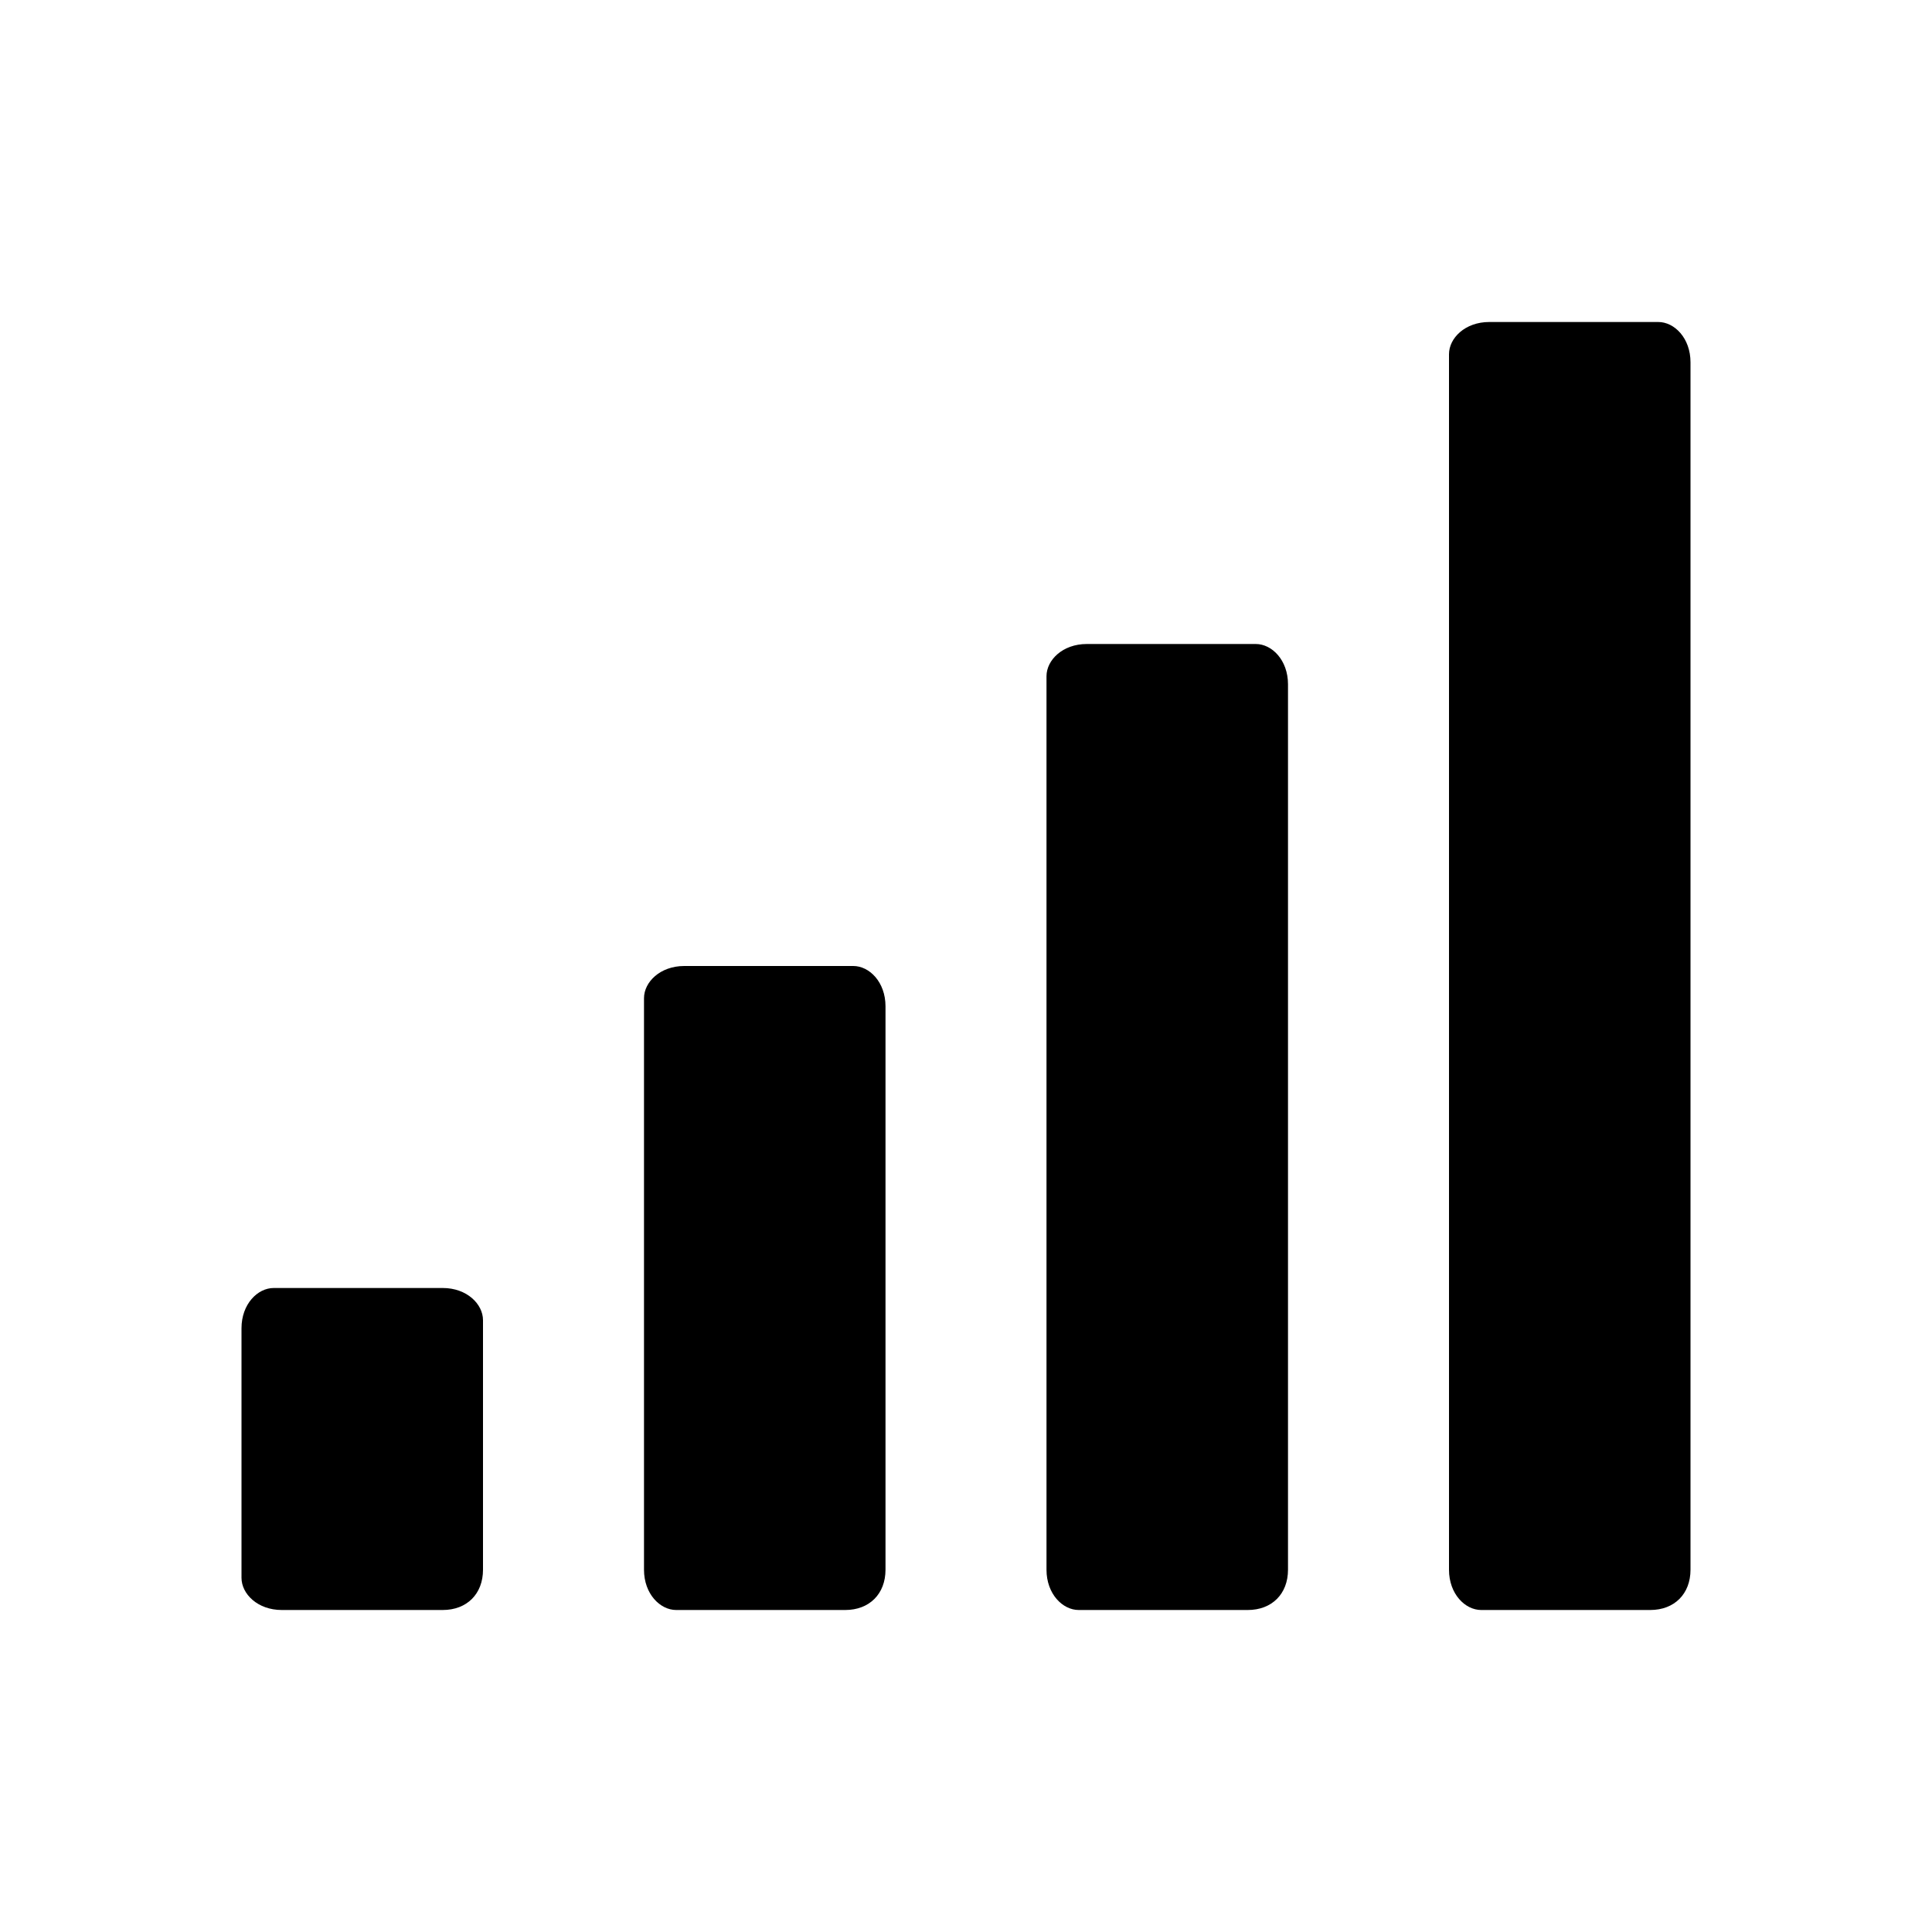 <svg class="jw-svg-icon jw-svg-icon-quality-100" xmlns="http://www.w3.org/2000/svg" viewBox="0 0 240 240"><path d="M55,200H35c-3,0-5-2-5-4c0,0,0,0,0-1v-30c0-3,2-5,4-5c0,0,0,0,1,0h20c3,0,5,2,5,4c0,0,0,0,0,1v30C60,198,58,200,55,200L55,200z M110,195v-70c0-3-2-5-4-5c0,0,0,0-1,0H85c-3,0-5,2-5,4c0,0,0,0,0,1v70c0,3,2,5,4,5c0,0,0,0,1,0h20C108,200,110,198,110,195L110,195z M160,195V85c0-3-2-5-4-5c0,0,0,0-1,0h-20c-3,0-5,2-5,4c0,0,0,0,0,1v110c0,3,2,5,4,5c0,0,0,0,1,0h20C158,200,160,198,160,195L160,195z M210,195V45c0-3-2-5-4-5c0,0,0,0-1,0h-20c-3,0-5,2-5,4c0,0,0,0,0,1v150c0,3,2,5,4,5c0,0,0,0,1,0h20C208,200,210,198,210,195L210,195z"/></svg>